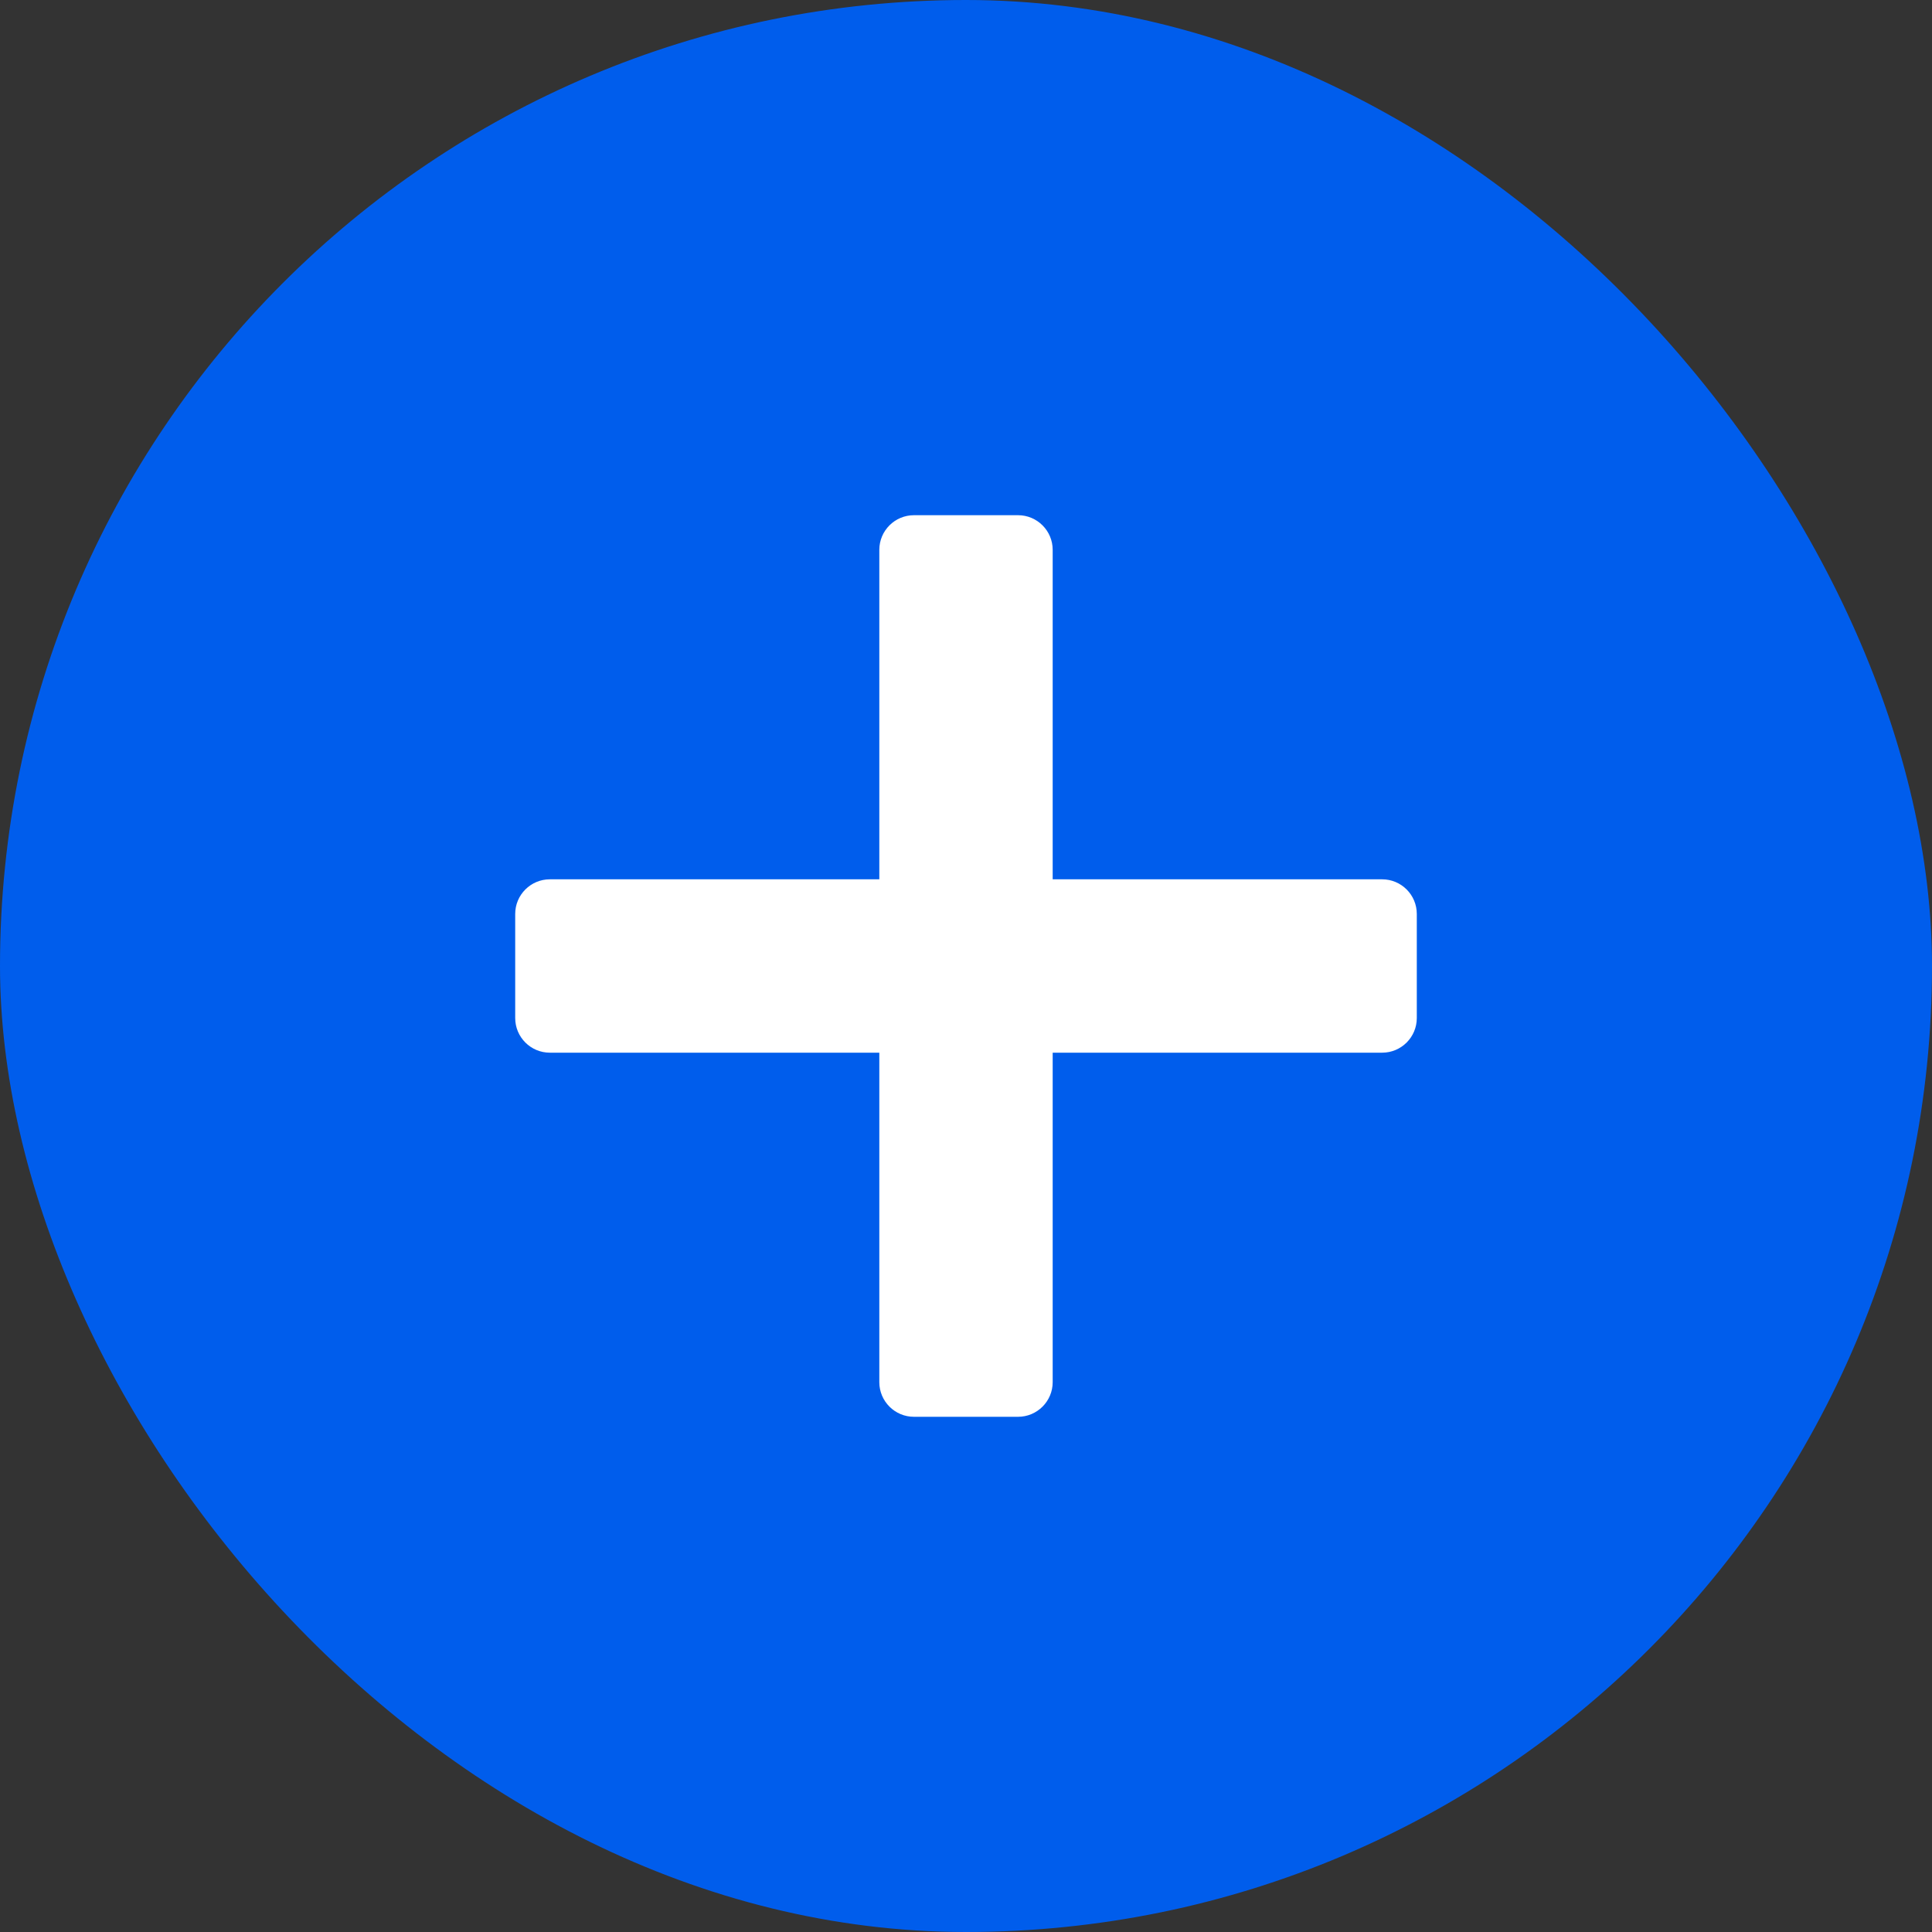 <svg width="30" height="30" viewBox="0 0 30 30" fill="none" xmlns="http://www.w3.org/2000/svg">
<rect x="0" y="0" width="30" height="30" fill="#333333" stroke="none"/>
<rect width="30" height="30" rx="15" fill="#005DEC"/>
<path d="M14.192 8C13.895 8 13.654 8.241 13.654 8.538V13.654H8.538C8.241 13.654 8 13.895 8 14.192V15.808C8 16.105 8.241 16.346 8.538 16.346H13.654V21.462C13.654 21.759 13.895 22 14.192 22H15.808C16.105 22 16.346 21.759 16.346 21.462V16.346H21.462C21.759 16.346 22 16.105 22 15.808V14.192C22 13.895 21.759 13.654 21.462 13.654H16.346V8.538C16.346 8.241 16.105 8 15.808 8H14.192Z" fill="white"/>
</svg>

